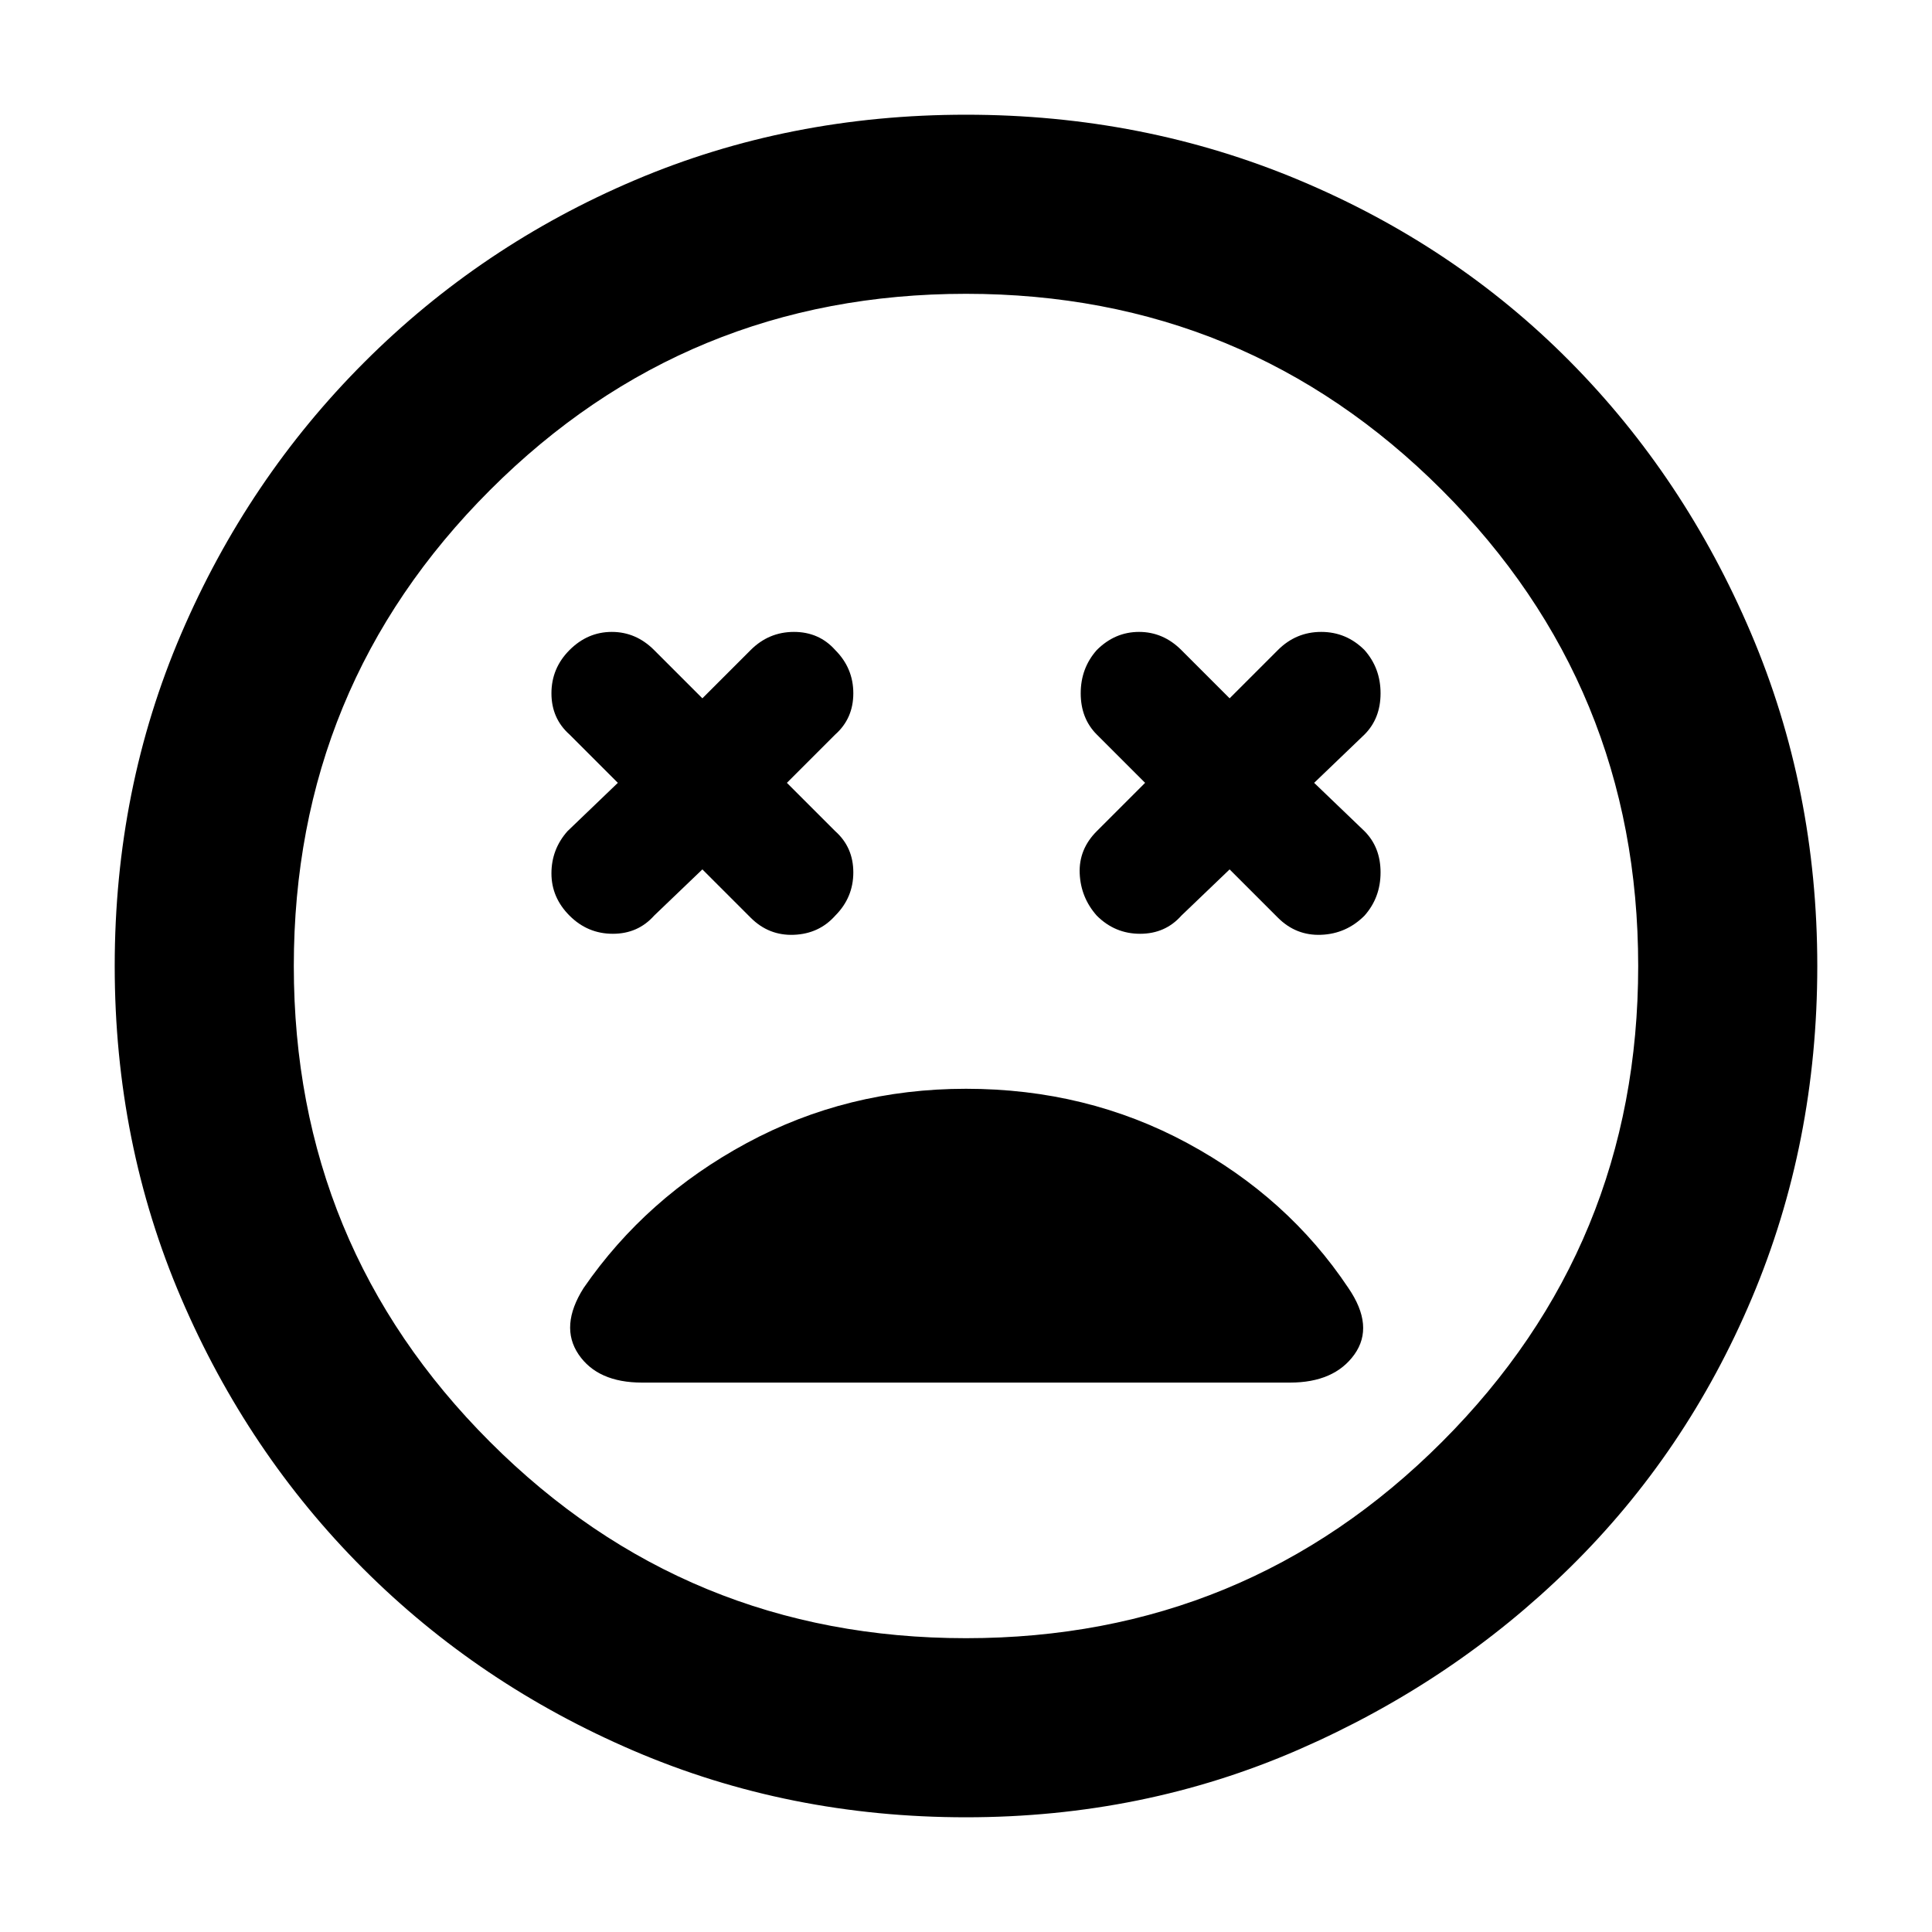 <svg xmlns="http://www.w3.org/2000/svg" height="40" width="40"><path d="M11.792 18.958q.375.375.896.375.52 0 .854-.375l1-.958 1 1q.375.375.896.354.52-.021.854-.396.375-.375.375-.896 0-.52-.375-.854l-1-1 1-1q.375-.333.375-.854 0-.521-.375-.896-.334-.375-.854-.375-.521 0-.896.375l-1 1-1-1q-.375-.375-.875-.375t-.875.375q-.375.375-.375.896t.375.854l1 1-1.042 1q-.333.375-.333.875t.375.875Zm10.916 0q.375.375.896.375t.854-.375l1-.958 1 1q.375.375.896.354.521-.021.896-.396.333-.375.333-.896 0-.52-.333-.854l-1.042-1 1.042-1q.333-.333.333-.854 0-.521-.333-.896-.375-.375-.896-.375t-.896.375l-1 1-1-1q-.375-.375-.875-.375t-.875.375q-.333.375-.333.896t.333.854l1 1-1 1q-.375.375-.354.875.021.5.354.875ZM20 37.625q-3.667 0-6.875-1.375t-5.604-3.771q-2.396-2.396-3.771-5.604T2.375 20q0-3.667 1.375-6.875T7.542 7.5q2.416-2.417 5.604-3.771Q16.333 2.375 20 2.375q3.667 0 6.896 1.354t5.604 3.75q2.375 2.396 3.75 5.625T37.625 20q0 3.667-1.354 6.875T32.5 32.458q-2.417 2.375-5.625 3.771T20 37.625ZM20 20Zm0 13.917q5.792 0 9.854-4.063 4.063-4.062 4.063-9.854 0-5.792-4.063-9.854Q25.792 6.083 20 6.083q-5.792 0-9.854 4.063Q6.083 14.208 6.083 20q0 5.792 4.063 9.854 4.062 4.063 9.854 4.063Zm-6.708-5.292h13.416q.917 0 1.334-.583.416-.584-.125-1.375-1.25-1.875-3.334-3Q22.5 22.542 20 22.542q-2.458 0-4.542 1.125-2.083 1.125-3.375 3-.5.791-.104 1.375.396.583 1.313.583Z"/></svg>